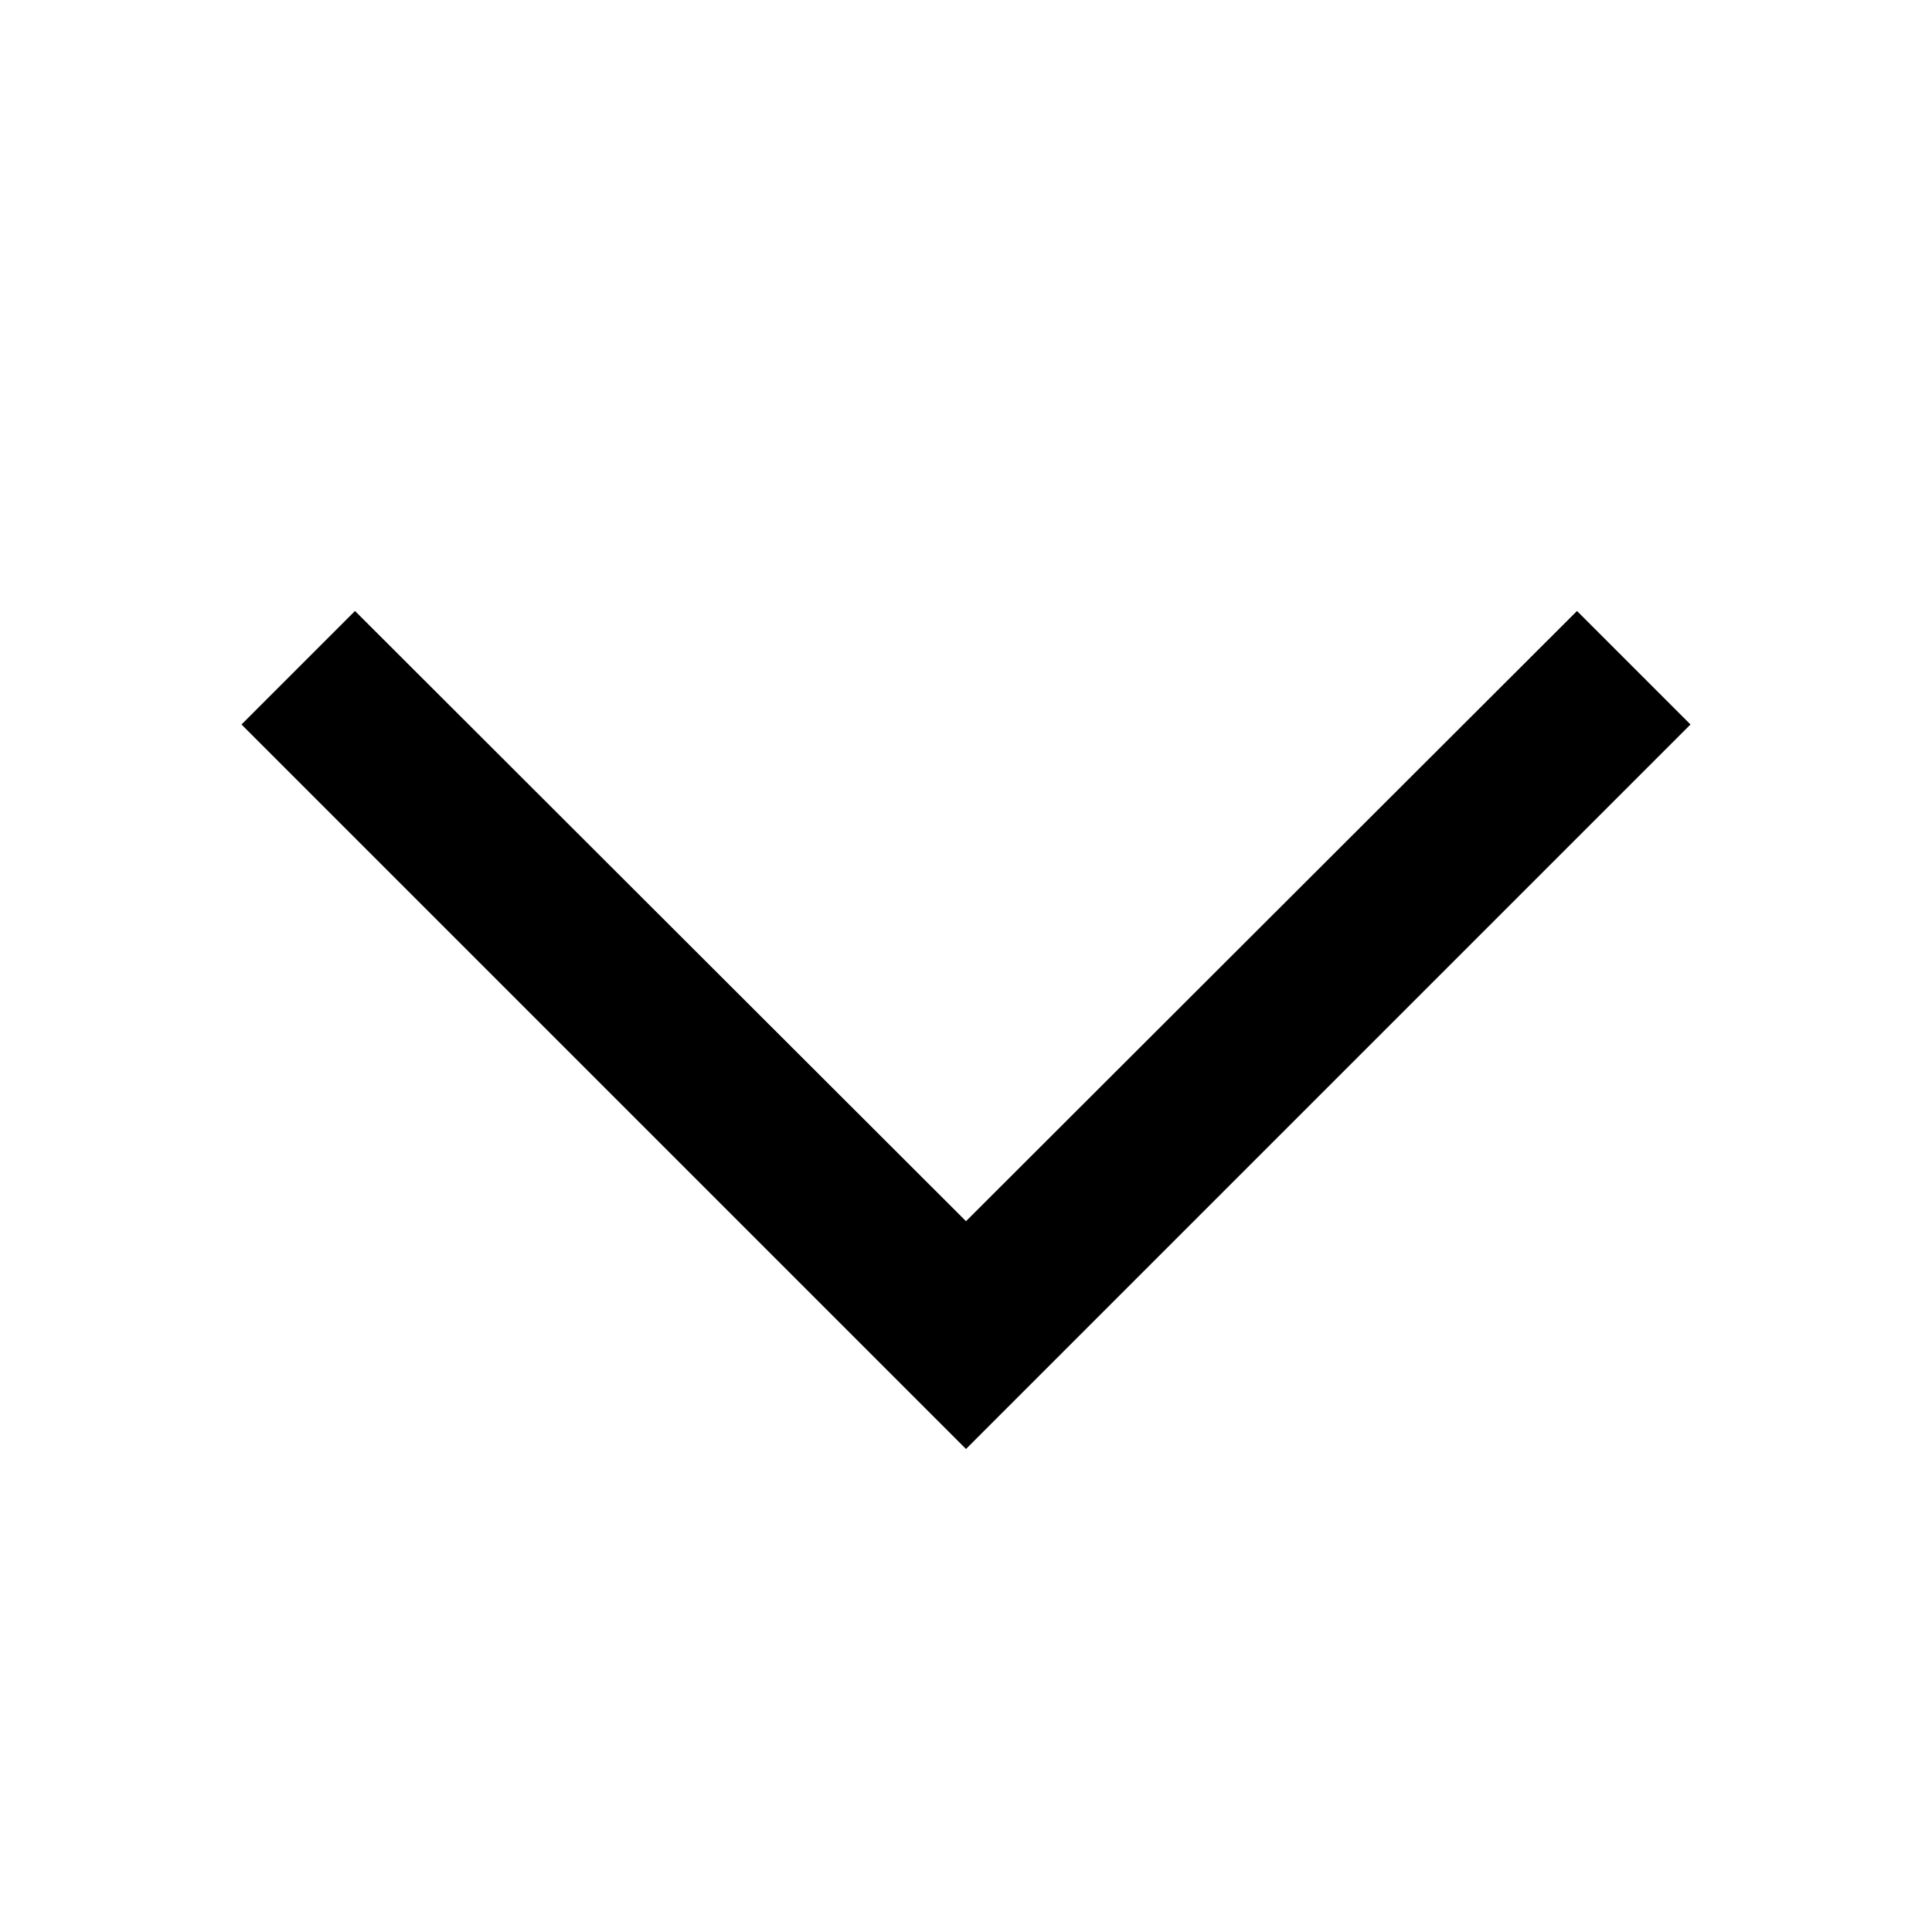 <svg xmlns="http://www.w3.org/2000/svg" viewBox="0 0 24 24"><title>LUI-icon-pd-chevron_down-outline-24</title><g id="Layer_2" data-name="Layer 2"><g id="LUI-icon-pd-chevron_down-outline-24"><g id="LUI-icon-pd-chevron_down-outline-24-2" data-name="LUI-icon-pd-chevron_down-outline-24"><g id="_Rectangle_" data-name="&lt;Rectangle&gt;" opacity="0"><rect width="24" height="24" fill="none"/></g><polygon points="3 9 4.41 7.59 12 15.17 19.59 7.59 21 9 12 18 3 9"/></g></g></g></svg>